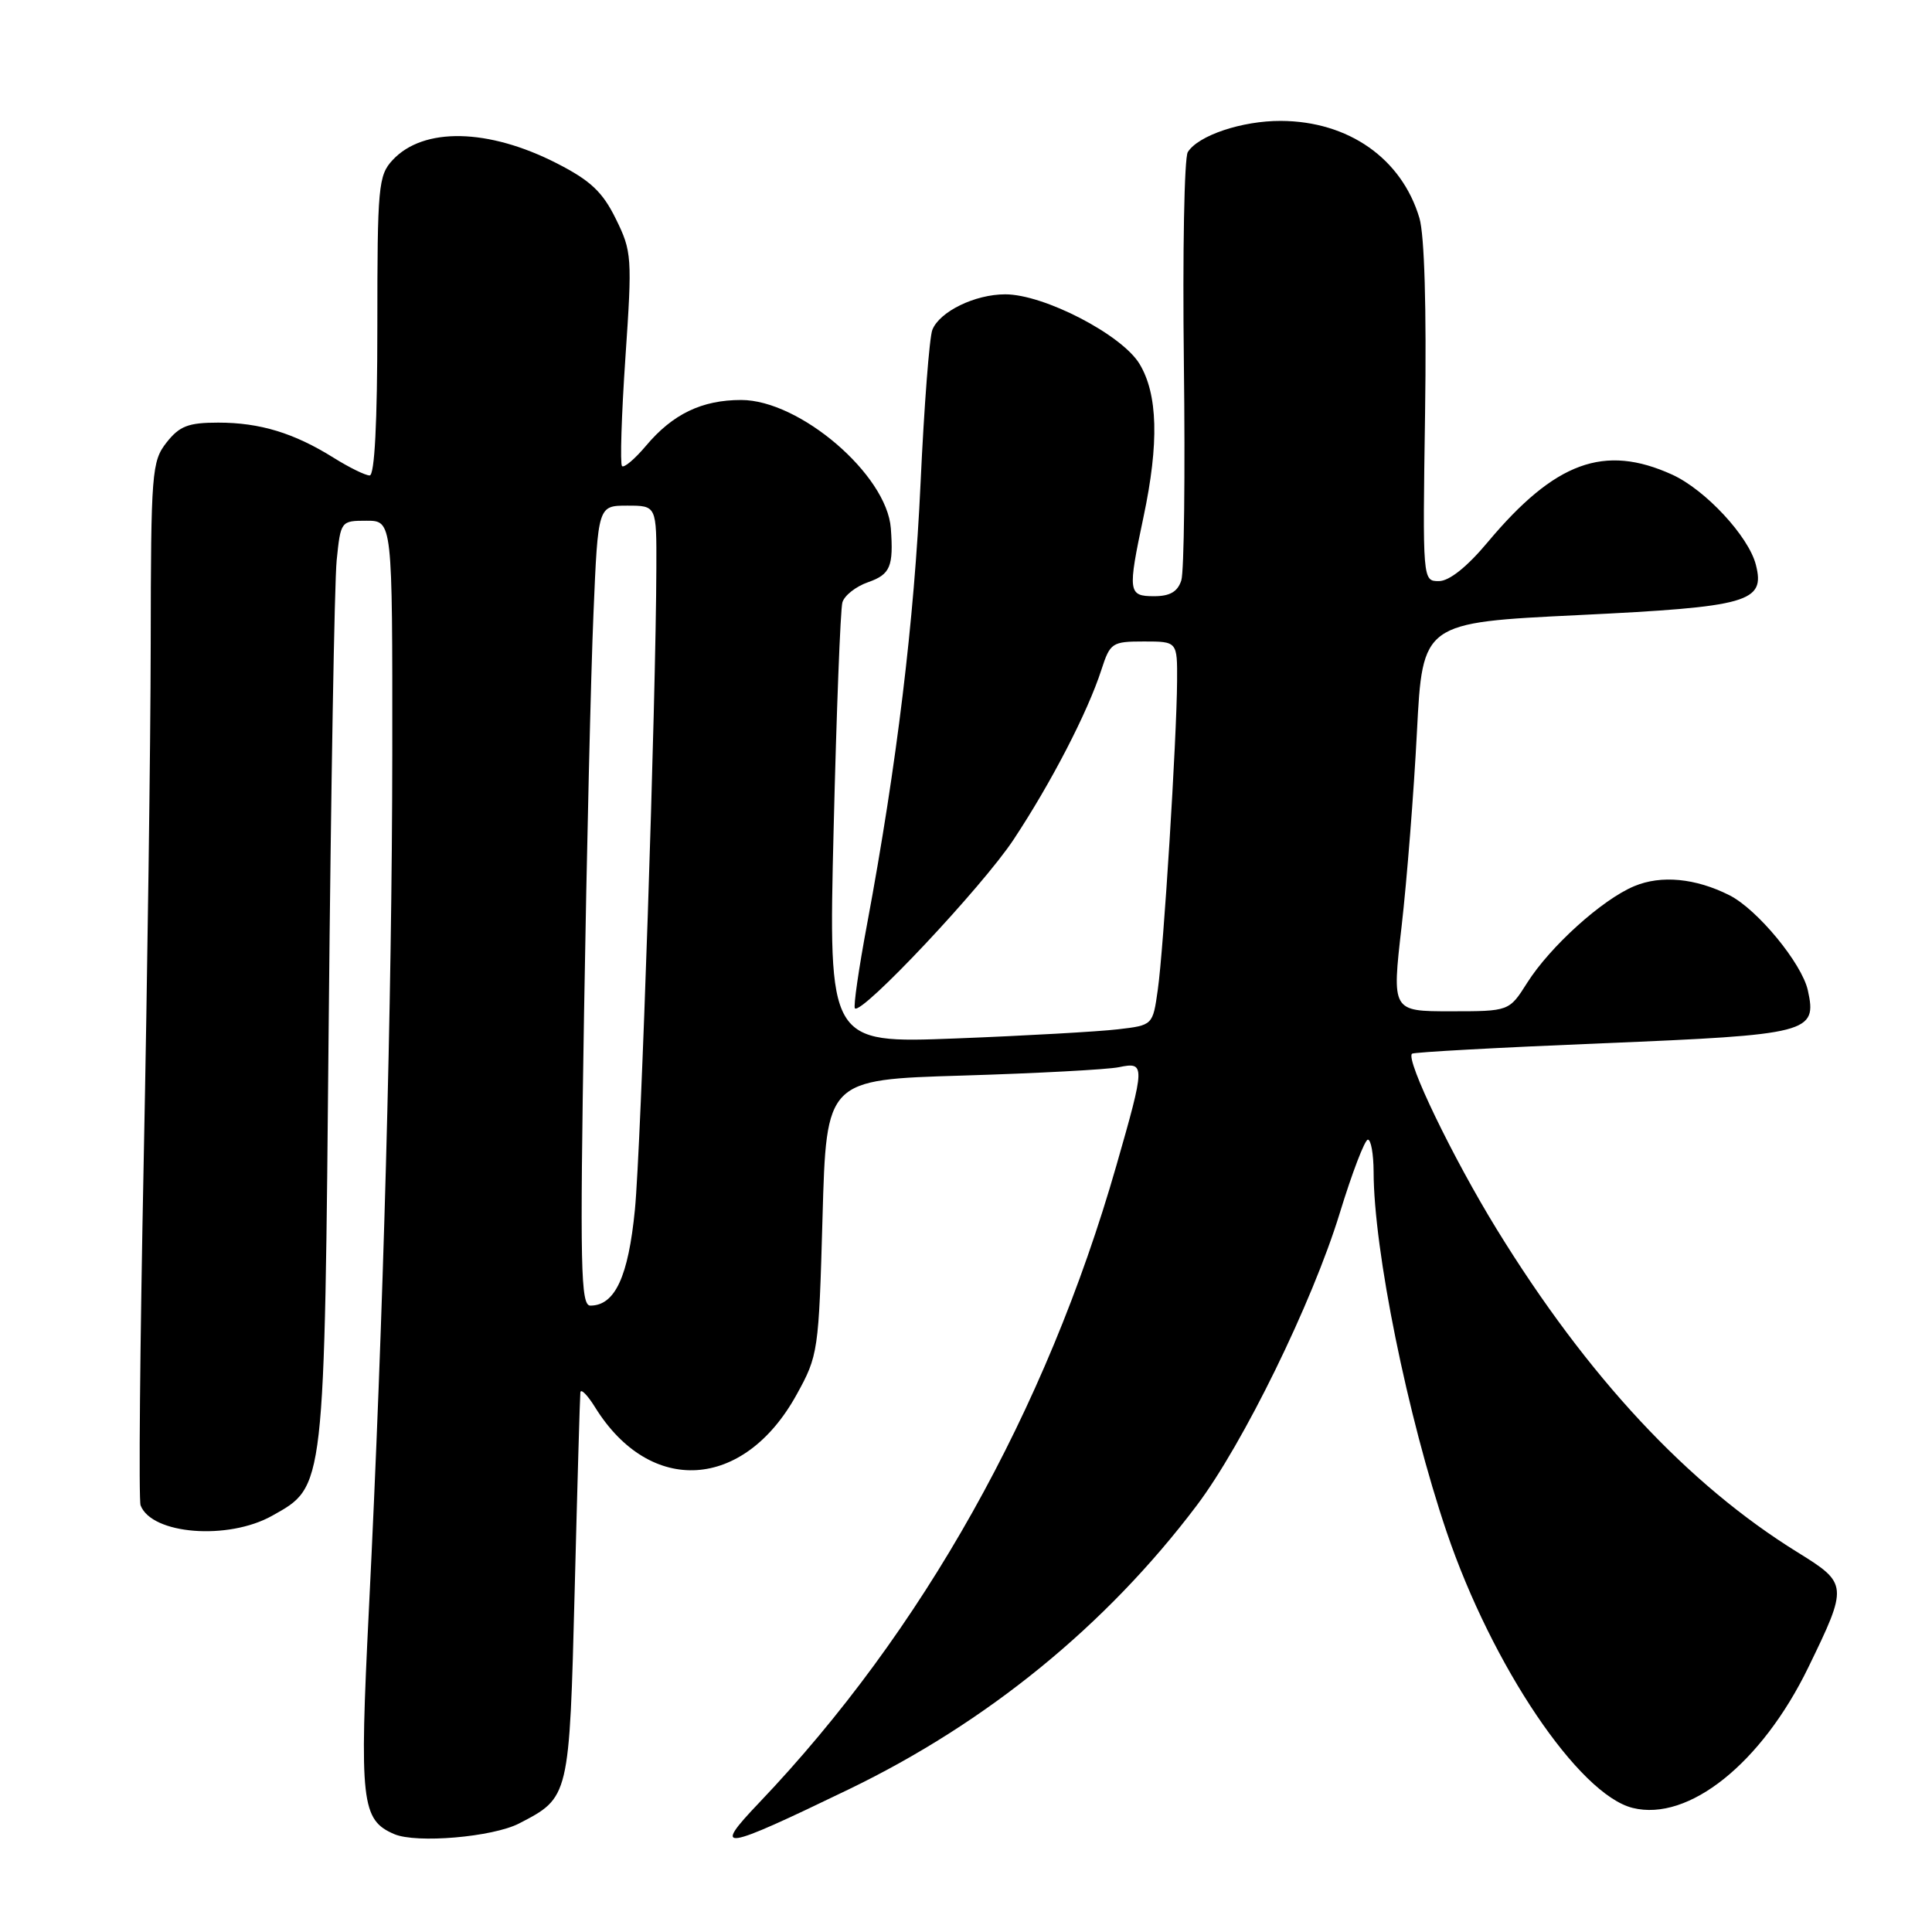 <?xml version="1.0" encoding="UTF-8" standalone="no"?>
<!DOCTYPE svg PUBLIC "-//W3C//DTD SVG 1.1//EN" "http://www.w3.org/Graphics/SVG/1.1/DTD/svg11.dtd" >
<svg xmlns="http://www.w3.org/2000/svg" xmlns:xlink="http://www.w3.org/1999/xlink" version="1.1" viewBox="0 0 256 256">
 <g >
 <path fill="currentColor"
d=" M 68.78 241.62 C 75.46 238.16 75.44 238.24 76.15 210.65 C 76.50 196.82 76.84 185.05 76.90 184.50 C 76.96 183.95 77.85 184.85 78.87 186.50 C 86.16 198.23 98.57 197.45 105.54 184.82 C 108.42 179.61 108.49 179.12 108.99 161.28 C 109.50 143.06 109.50 143.06 127.50 142.52 C 137.40 142.22 146.74 141.72 148.25 141.41 C 151.77 140.68 151.76 141.07 147.92 154.46 C 138.61 186.95 122.23 216.16 100.60 238.86 C 94.29 245.48 95.49 245.30 112.50 237.08 C 130.81 228.23 146.58 215.37 158.56 199.50 C 164.72 191.35 173.89 172.60 177.52 160.76 C 179.16 155.40 180.84 151.02 181.25 151.01 C 181.66 151.00 182.00 152.91 182.01 155.25 C 182.02 165.62 186.50 187.69 191.69 203.00 C 197.70 220.73 209.20 237.79 216.34 239.56 C 223.75 241.40 233.44 233.64 239.62 220.92 C 244.89 210.09 244.86 209.82 238.24 205.72 C 223.64 196.70 210.35 182.43 198.33 162.89 C 192.49 153.39 186.22 140.39 187.10 139.62 C 187.32 139.42 198.68 138.80 212.35 138.24 C 239.78 137.11 240.79 136.85 239.55 131.23 C 238.76 127.65 232.85 120.48 229.15 118.62 C 224.66 116.36 220.11 115.93 216.55 117.42 C 212.28 119.20 205.39 125.43 202.35 130.24 C 199.97 134.00 199.97 134.00 192.20 134.00 C 184.43 134.00 184.43 134.00 185.72 122.75 C 186.43 116.56 187.34 104.97 187.75 97.00 C 188.50 82.50 188.50 82.50 209.22 81.50 C 231.73 80.41 233.93 79.79 232.66 74.83 C 231.70 71.06 225.96 64.89 221.57 62.89 C 212.57 58.80 206.05 61.19 197.13 71.84 C 194.39 75.12 192.03 77.00 190.66 77.00 C 188.50 77.00 188.50 76.98 188.83 54.75 C 189.03 40.78 188.75 31.16 188.08 28.89 C 185.73 21.00 178.68 16.06 169.72 16.02 C 164.59 16.00 158.78 17.94 157.39 20.15 C 156.92 20.89 156.69 33.49 156.87 48.15 C 157.05 62.81 156.90 75.75 156.53 76.90 C 156.05 78.40 155.03 79.00 152.93 79.00 C 149.48 79.00 149.41 78.47 151.52 68.50 C 153.60 58.69 153.42 52.21 150.98 48.20 C 148.62 44.33 138.33 39.00 133.20 39.00 C 129.18 39.00 124.49 41.29 123.54 43.71 C 123.15 44.70 122.45 53.83 121.98 64.00 C 121.14 82.29 118.84 101.26 114.91 122.36 C 113.79 128.33 113.06 133.39 113.28 133.61 C 114.17 134.51 130.20 117.47 134.31 111.24 C 139.31 103.68 144.12 94.38 145.94 88.75 C 147.10 85.17 147.35 85.00 151.58 85.00 C 156.00 85.00 156.00 85.00 155.97 90.25 C 155.92 97.91 154.19 125.73 153.41 131.17 C 152.75 135.85 152.75 135.85 148.12 136.39 C 145.58 136.69 135.91 137.24 126.64 137.60 C 109.77 138.25 109.77 138.25 110.46 109.88 C 110.84 94.27 111.36 80.75 111.62 79.83 C 111.87 78.92 113.41 77.70 115.04 77.14 C 117.97 76.11 118.41 75.07 118.04 70.00 C 117.51 62.89 105.97 53.00 98.21 53.00 C 93.00 53.00 89.13 54.86 85.58 59.09 C 84.11 60.83 82.69 62.03 82.42 61.76 C 82.15 61.48 82.35 55.01 82.87 47.38 C 83.78 34.06 83.73 33.32 81.60 29.00 C 79.84 25.42 78.24 23.92 73.78 21.64 C 64.70 17.00 56.11 16.82 52.03 21.20 C 50.13 23.24 50.00 24.67 50.00 43.19 C 50.00 55.99 49.64 63.00 48.98 63.00 C 48.42 63.00 46.28 61.95 44.23 60.67 C 38.97 57.38 34.45 56.00 28.92 56.00 C 24.95 56.00 23.79 56.45 22.07 58.63 C 20.11 61.13 20.00 62.53 19.97 85.38 C 19.95 98.65 19.53 129.46 19.04 153.86 C 18.55 178.25 18.36 198.78 18.63 199.47 C 20.11 203.33 30.23 204.12 36.07 200.84 C 43.08 196.90 42.98 197.76 43.56 135.18 C 43.85 104.55 44.32 77.14 44.61 74.25 C 45.14 69.04 45.17 69.00 48.57 69.00 C 52.00 69.00 52.00 69.00 51.98 99.75 C 51.95 132.65 50.80 174.78 48.88 213.27 C 47.61 238.80 47.88 241.16 52.24 243.03 C 55.18 244.29 65.28 243.42 68.78 241.62 Z  M 77.39 134.25 C 77.74 112.94 78.30 89.09 78.64 81.25 C 79.24 67.00 79.24 67.00 83.12 67.00 C 87.00 67.00 87.00 67.00 86.97 75.25 C 86.92 92.83 84.94 151.94 84.13 160.27 C 83.26 169.17 81.49 173.00 78.22 173.00 C 76.94 173.00 76.84 167.95 77.39 134.25 Z "/>
</g>
</svg>